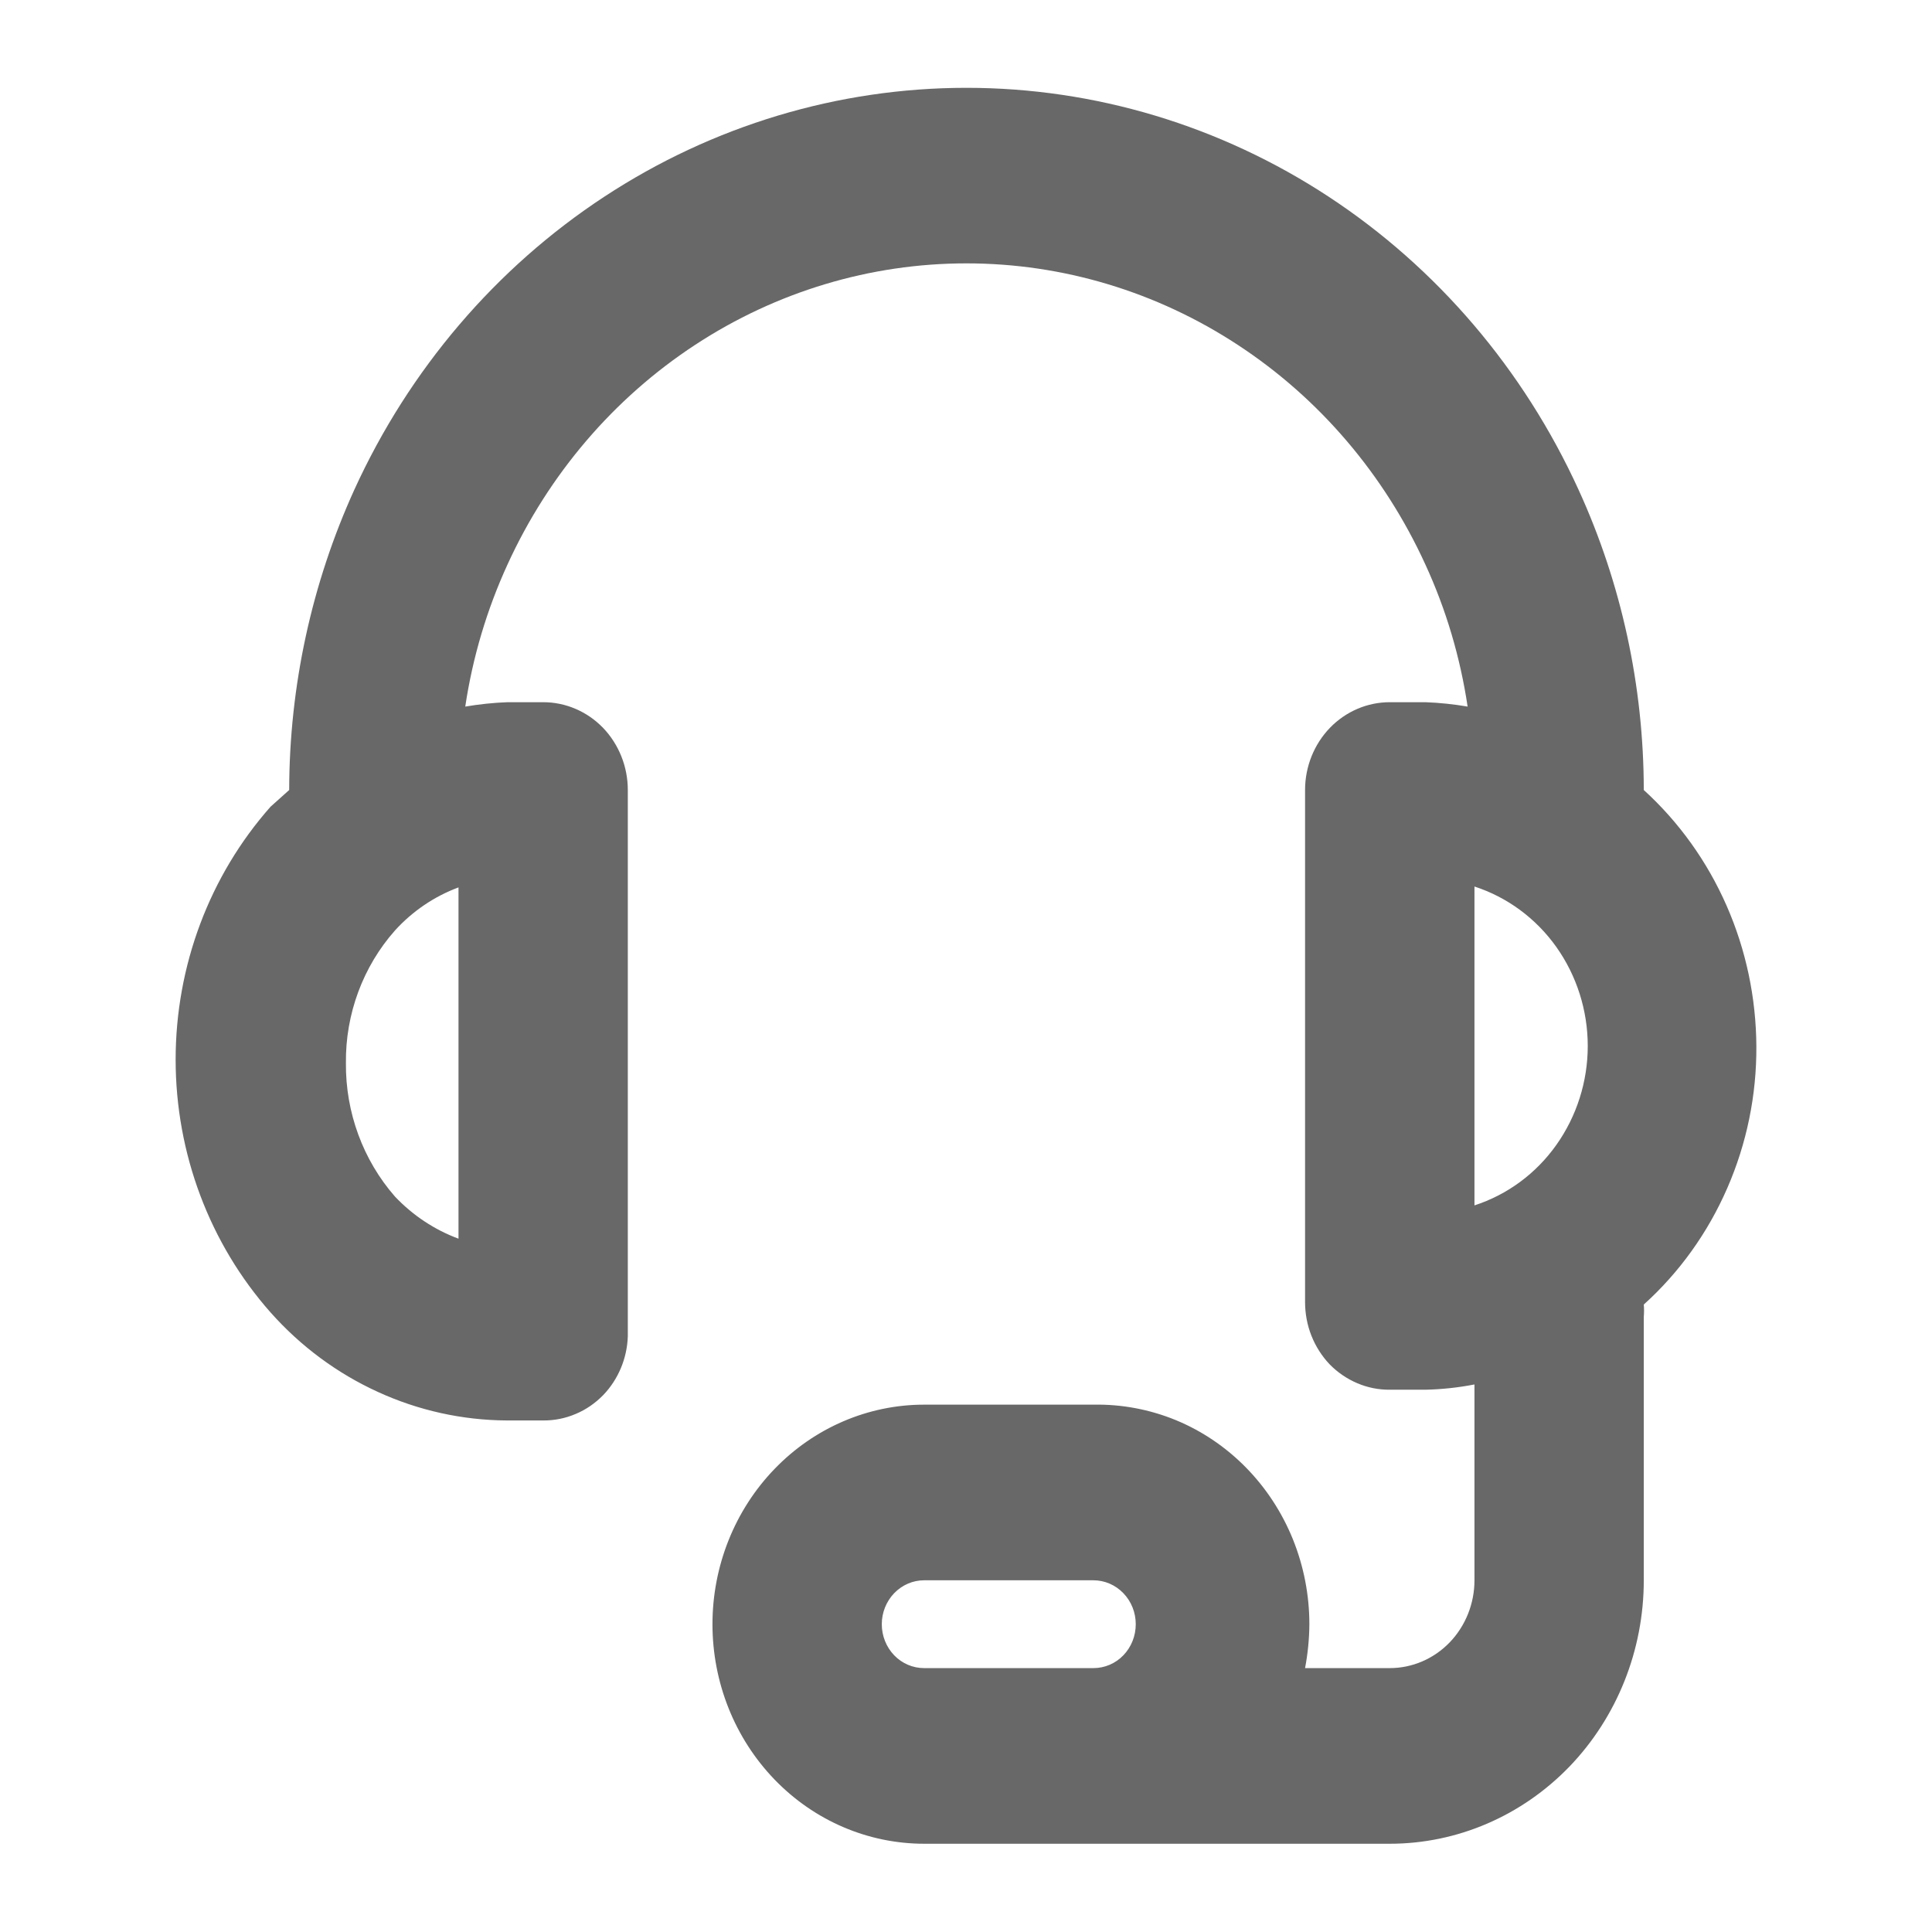 <svg width="22" height="22" viewBox="0 0 22 22" fill="none" xmlns="http://www.w3.org/2000/svg">
<path d="M20 11.915C19.997 11.362 19.882 10.816 19.661 10.313C19.44 9.809 19.118 9.36 18.718 8.996C18.717 7.813 18.464 6.645 17.975 5.576C17.35 4.207 16.363 3.05 15.13 2.24C13.896 1.43 12.466 1 11.005 1C9.545 1 8.115 1.43 6.881 2.24C5.647 3.05 4.66 4.207 4.035 5.576C3.549 6.645 3.295 7.813 3.293 8.996L3.081 9.186C2.386 9.971 2 10.999 2 12.066C2 13.132 2.386 14.16 3.081 14.945C3.424 15.331 3.84 15.639 4.303 15.85C4.765 16.062 5.265 16.172 5.77 16.175H6.185C6.312 16.176 6.438 16.151 6.555 16.101C6.673 16.052 6.779 15.978 6.869 15.886C7.041 15.707 7.141 15.467 7.149 15.216V8.996C7.149 8.73 7.047 8.476 6.867 8.288C6.686 8.101 6.441 7.996 6.185 7.996H5.78C5.619 8.002 5.458 8.019 5.298 8.046C5.382 7.484 5.545 6.938 5.78 6.426C6.249 5.4 6.99 4.534 7.914 3.928C8.839 3.321 9.911 2.999 11.005 2.999C12.1 2.999 13.171 3.321 14.096 3.928C15.021 4.534 15.761 5.4 16.23 6.426C16.466 6.938 16.628 7.484 16.712 8.046C16.553 8.019 16.392 8.002 16.23 7.996H15.826C15.57 7.996 15.325 8.101 15.144 8.288C14.963 8.476 14.861 8.73 14.861 8.996V14.825C14.861 14.957 14.885 15.088 14.933 15.209C14.981 15.331 15.052 15.442 15.141 15.536C15.231 15.628 15.338 15.701 15.456 15.751C15.573 15.801 15.699 15.826 15.826 15.825H16.23C16.418 15.821 16.605 15.801 16.79 15.765V17.995C16.79 18.261 16.688 18.515 16.507 18.703C16.326 18.89 16.081 18.995 15.826 18.995H14.861C14.892 18.831 14.909 18.663 14.91 18.495C14.91 18.163 14.846 17.834 14.722 17.527C14.598 17.221 14.416 16.943 14.187 16.71C13.958 16.477 13.687 16.294 13.389 16.171C13.091 16.049 12.772 15.989 12.451 15.995H10.523C9.884 15.995 9.271 16.259 8.819 16.728C8.367 17.197 8.113 17.832 8.113 18.495C8.113 19.159 8.367 19.794 8.819 20.263C9.271 20.732 9.884 20.995 10.523 20.995H15.826C16.593 20.995 17.328 20.679 17.871 20.117C18.413 19.554 18.718 18.791 18.718 17.995V14.995C18.722 14.949 18.722 14.902 18.718 14.855C19.123 14.49 19.447 14.038 19.668 13.531C19.89 13.023 20.003 12.472 20 11.915ZM3.939 12.105C3.933 11.547 4.133 11.007 4.498 10.595C4.698 10.375 4.946 10.207 5.221 10.105V14.105C4.948 14.004 4.701 13.84 4.498 13.626C4.134 13.21 3.934 12.667 3.939 12.105ZM11.005 18.995H10.523C10.395 18.995 10.273 18.943 10.182 18.849C10.092 18.755 10.041 18.628 10.041 18.495C10.041 18.363 10.092 18.236 10.182 18.142C10.273 18.048 10.395 17.995 10.523 17.995H12.451C12.579 17.995 12.702 18.048 12.792 18.142C12.883 18.236 12.933 18.363 12.933 18.495C12.933 18.628 12.883 18.755 12.792 18.849C12.702 18.943 12.579 18.995 12.451 18.995H11.005ZM16.79 13.726V10.095C17.163 10.216 17.49 10.457 17.722 10.783C17.954 11.11 18.08 11.505 18.08 11.911C18.08 12.316 17.954 12.711 17.722 13.038C17.49 13.365 17.163 13.605 16.79 13.726Z" fill="#686868"/>
</svg>
